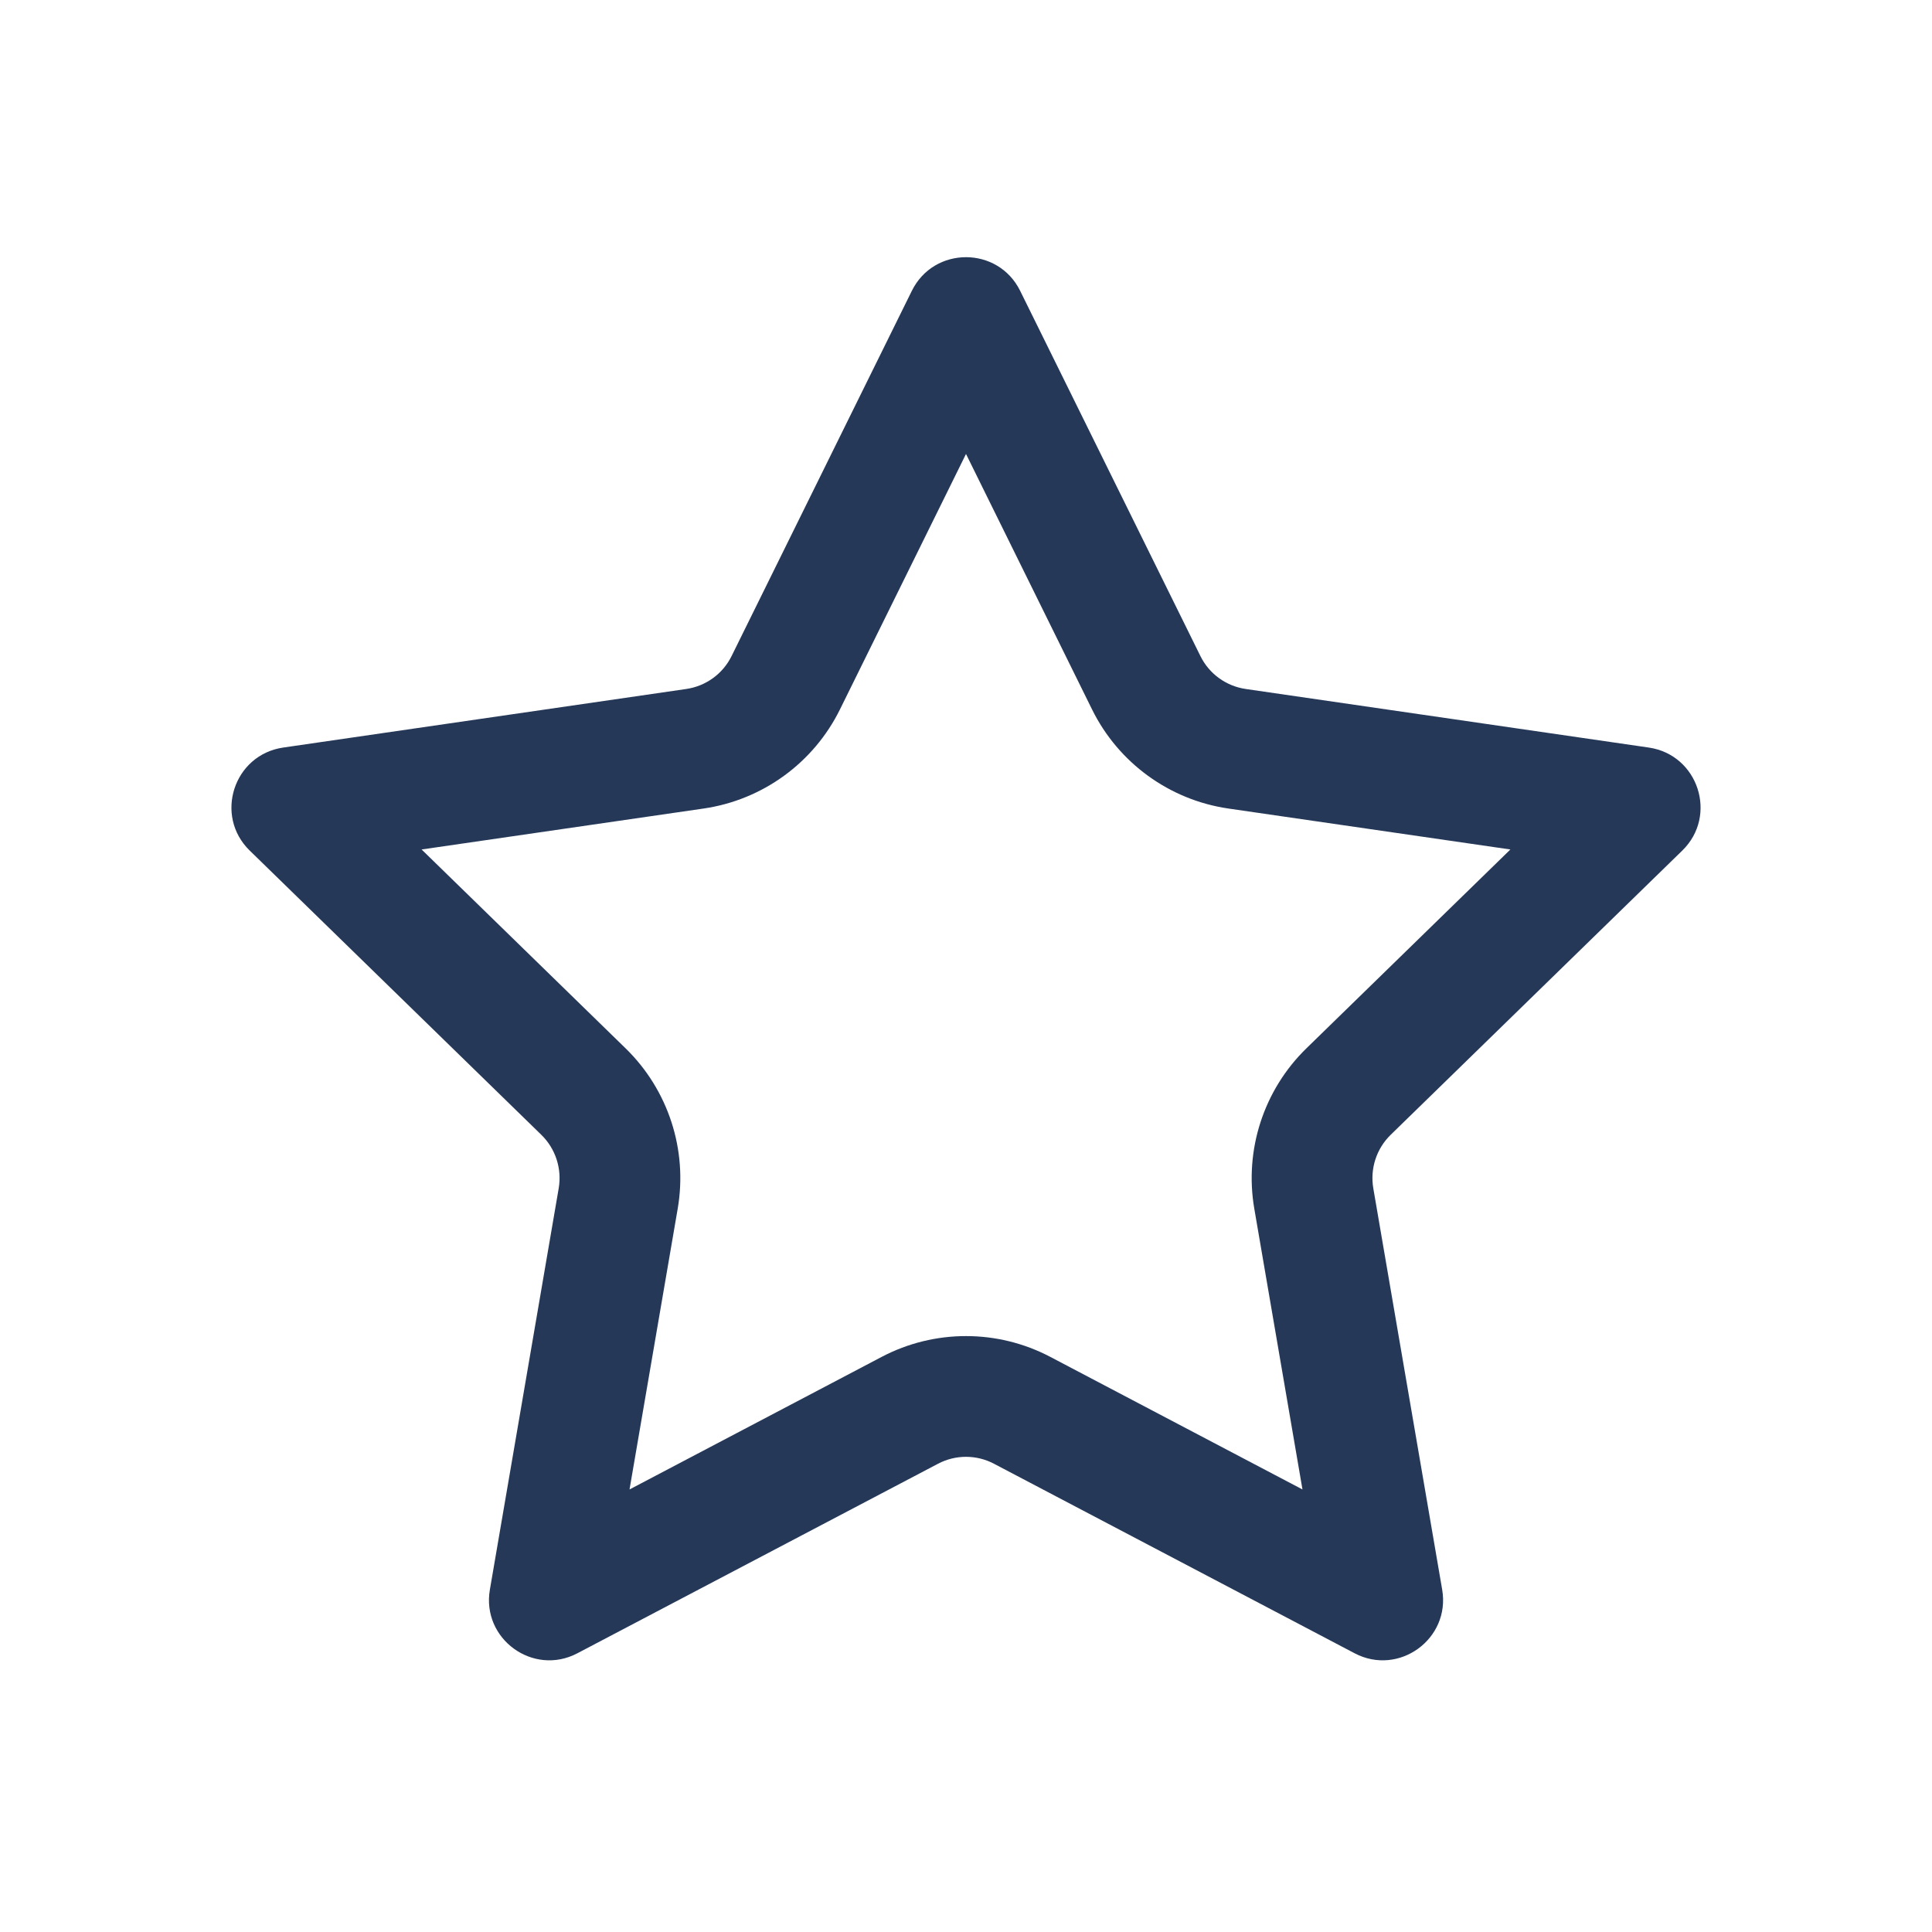 <svg width="32" height="32" viewBox="0 0 32 32" fill="none" xmlns="http://www.w3.org/2000/svg">
<path fill-rule="evenodd" clip-rule="evenodd" d="M16 7.519L13.912 11.751C13.475 12.636 12.63 13.25 11.653 13.392L6.983 14.07L10.362 17.364C11.069 18.053 11.392 19.046 11.225 20.019L10.427 24.67L14.604 22.474C15.478 22.015 16.522 22.015 17.396 22.474L21.573 24.67L20.775 20.019C20.608 19.046 20.931 18.053 21.638 17.364L25.017 14.07L20.347 13.392C19.37 13.25 18.525 12.636 18.088 11.751L16 7.519ZM16.897 4.817C16.53 4.074 15.47 4.074 15.103 4.817L12.118 10.865C11.973 11.161 11.691 11.365 11.365 11.412L4.69 12.382C3.87 12.502 3.543 13.51 4.136 14.088L8.966 18.796C9.202 19.026 9.309 19.357 9.254 19.681L8.114 26.329C7.973 27.146 8.831 27.769 9.564 27.383L15.535 24.245C15.826 24.091 16.174 24.091 16.465 24.245L22.436 27.383C23.169 27.769 24.027 27.146 23.887 26.329L22.746 19.681C22.691 19.357 22.798 19.026 23.034 18.796L27.864 14.088C28.457 13.51 28.13 12.502 27.31 12.382L20.635 11.412C20.309 11.365 20.027 11.161 19.882 10.865L16.897 4.817Z" fill="#253858"/>
</svg>
